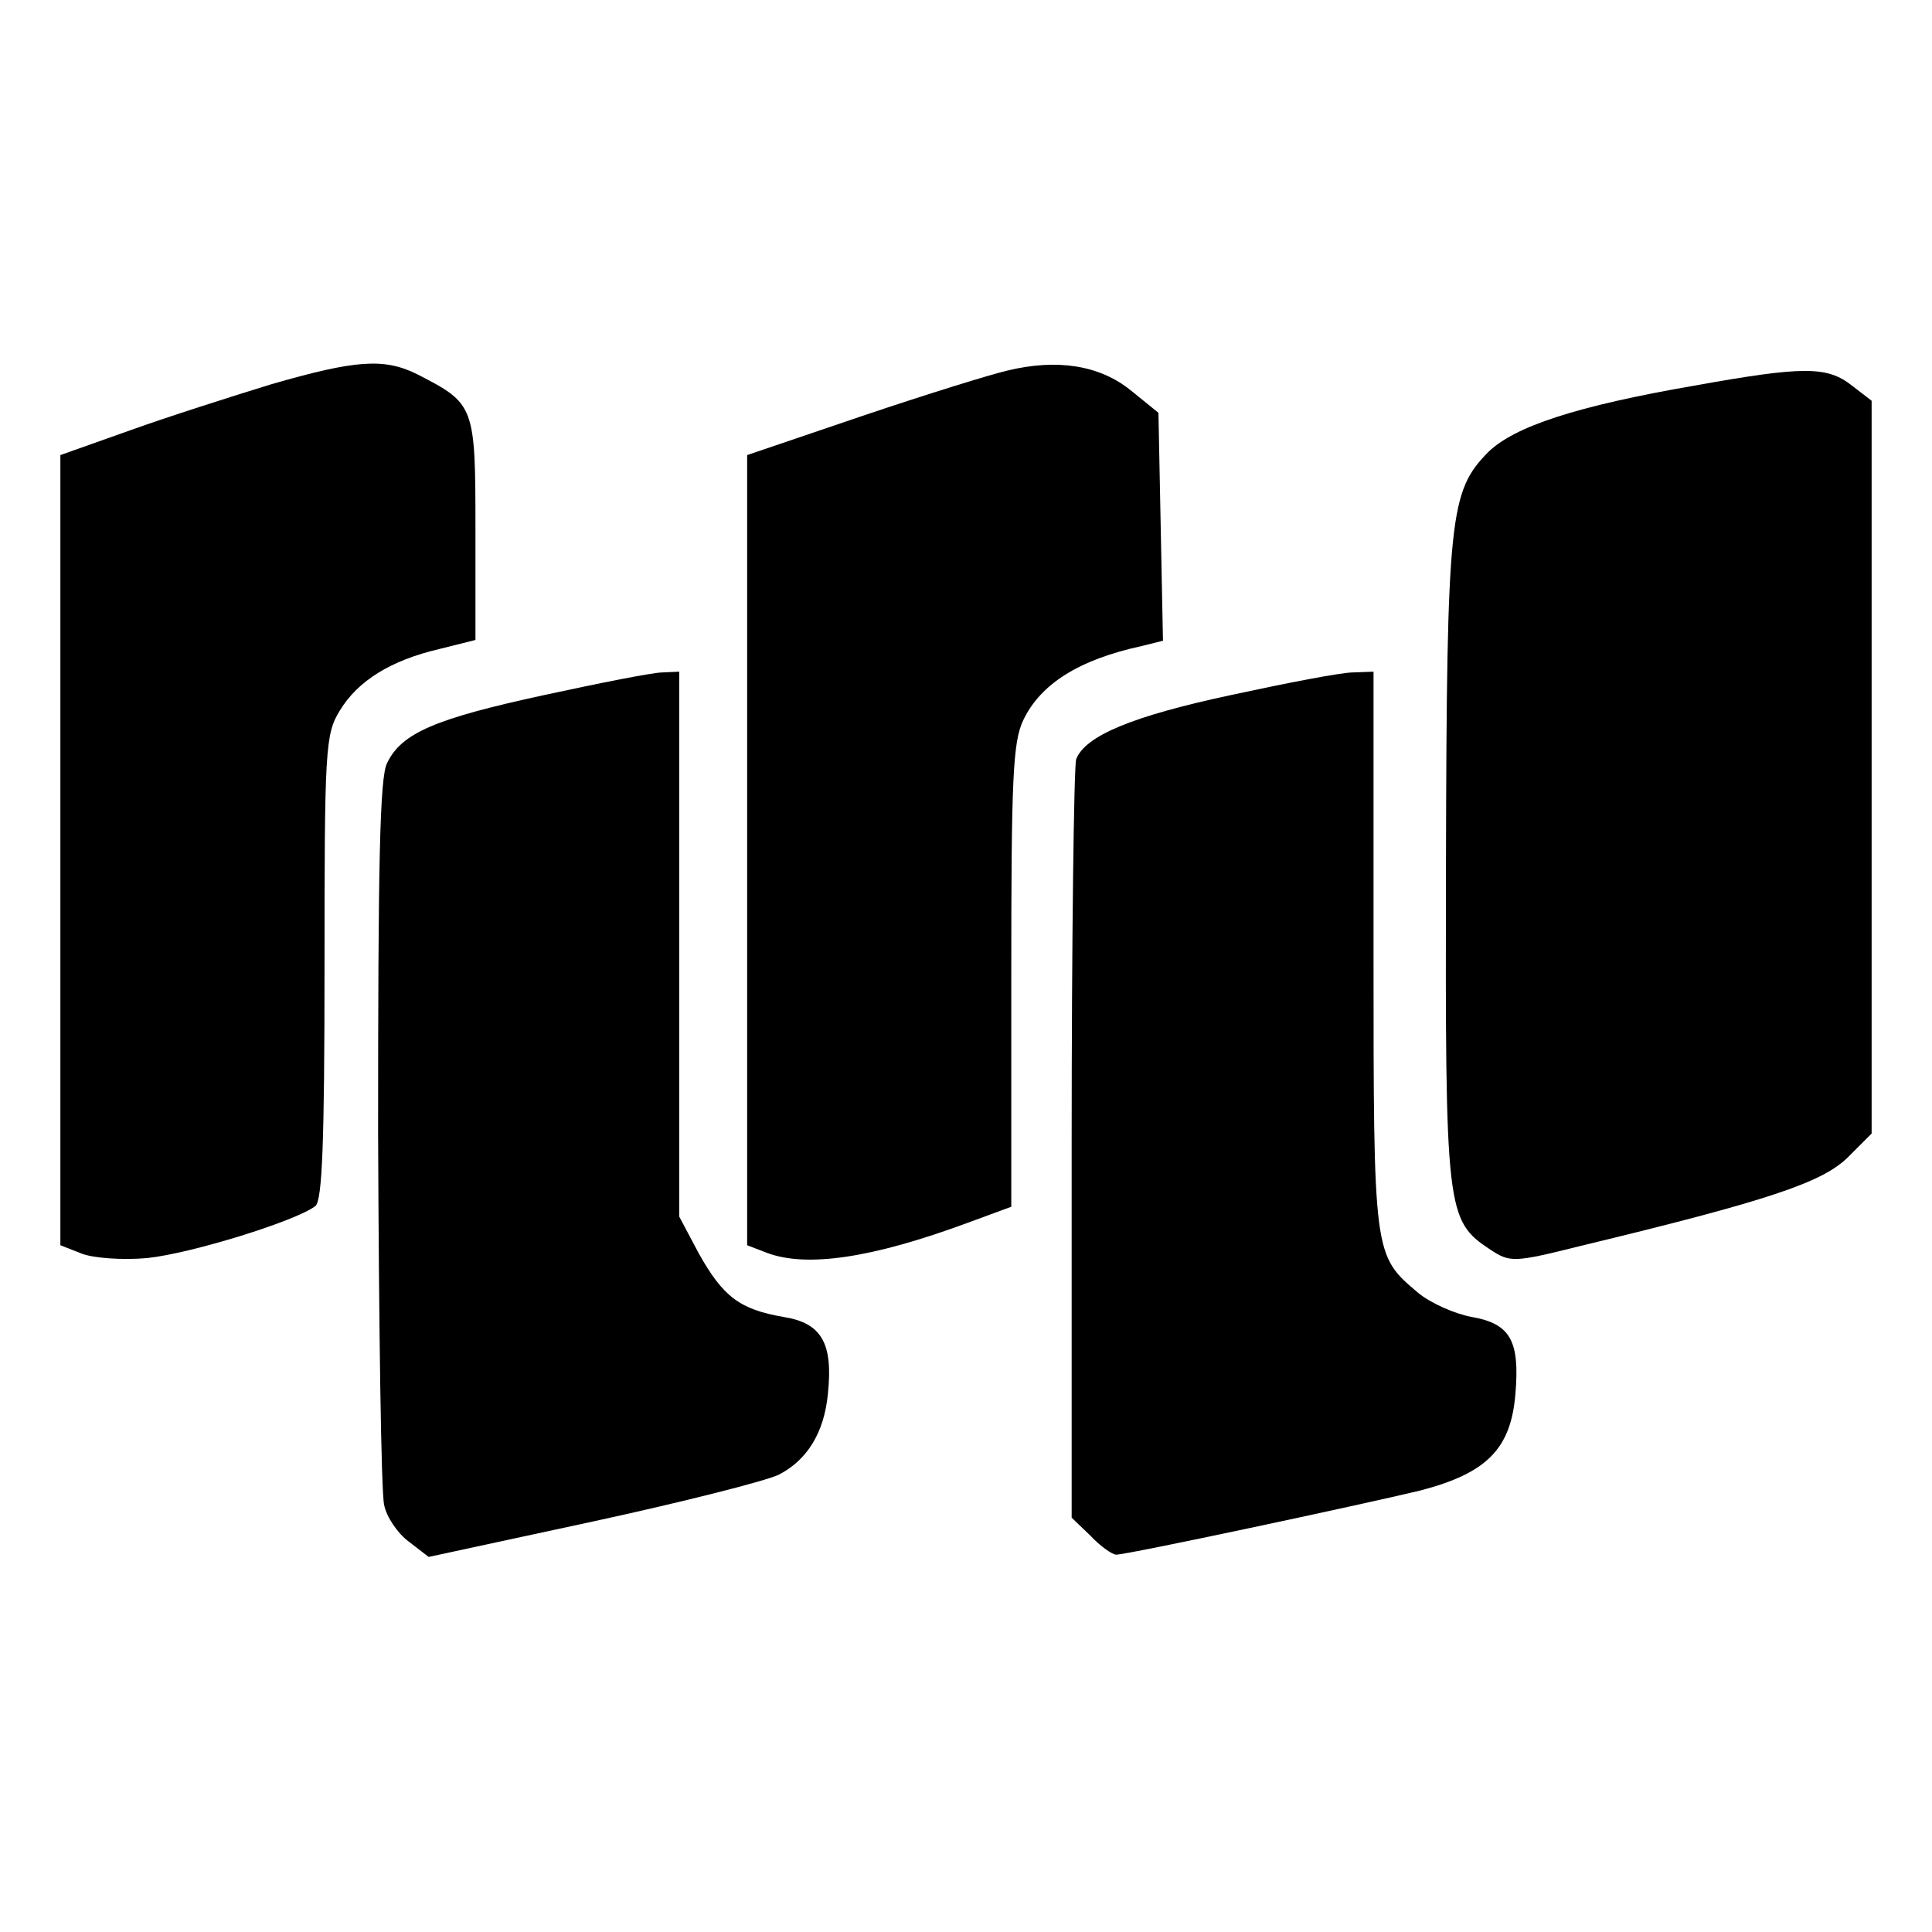 <?xml version="1.0" standalone="no"?>
<!DOCTYPE svg PUBLIC "-//W3C//DTD SVG 20010904//EN"
 "http://www.w3.org/TR/2001/REC-SVG-20010904/DTD/svg10.dtd">
<svg version="1.0" xmlns="http://www.w3.org/2000/svg"
 width="256pt" height="256pt" viewBox="0 0 256 256"
 preserveAspectRatio="xMidYMid meet">

<g transform="translate(0,256) scale(0.1,-0.1)"
fill="#000000" stroke="none">
<path d="M360 2051 c-52 -16 -137 -43 -187 -61 l-93 -33 0 -524 0 -523 28 -11
c15 -6 54 -9 87 -6 58 6 197 49 223 69 9 8 12 84 12 317 0 288 1 308 20 339
24 40 68 67 132 82 l48 12 0 147 c0 164 -1 166 -77 205 -44 22 -82 19 -193
-13z"/>
<path d="M1335 2069 c-22 -5 -109 -32 -192 -60 l-153 -52 0 -524 0 -523 26
-10 c53 -20 140 -7 267 40 l57 21 0 306 c0 261 2 310 16 339 23 48 74 80 157
98 l28 7 -3 151 -3 151 -37 30 c-41 33 -97 42 -163 26z"/>
<path d="M2245 2049 c-156 -27 -238 -54 -273 -88 -51 -52 -55 -83 -56 -544 -1
-463 0 -474 59 -513 26 -17 31 -17 119 5 249 60 320 84 354 117 l32 32 0 485
0 486 -26 20 c-33 26 -64 26 -209 0z"/>
<path d="M721 1639 c-143 -31 -189 -50 -208 -90 -10 -18 -12 -138 -12 -489 1
-256 4 -478 8 -494 3 -16 18 -38 33 -49 l26 -20 218 47 c120 26 230 54 246 62
37 19 60 55 65 107 7 67 -8 94 -59 102 -58 10 -80 27 -112 84 l-26 49 0 361 0
361 -22 -1 c-13 0 -83 -14 -157 -30z"/>
<path d="M1631 1639 c-131 -28 -193 -54 -205 -85 -3 -9 -6 -238 -6 -510 l0
-495 25 -24 c13 -14 29 -25 34 -25 15 0 324 66 403 85 88 23 120 55 126 128 6
71 -7 93 -58 102 -22 4 -54 18 -71 32 -59 50 -59 48 -59 453 l0 370 -27 -1
c-16 0 -88 -14 -162 -30z"/>
</g>
</svg>
